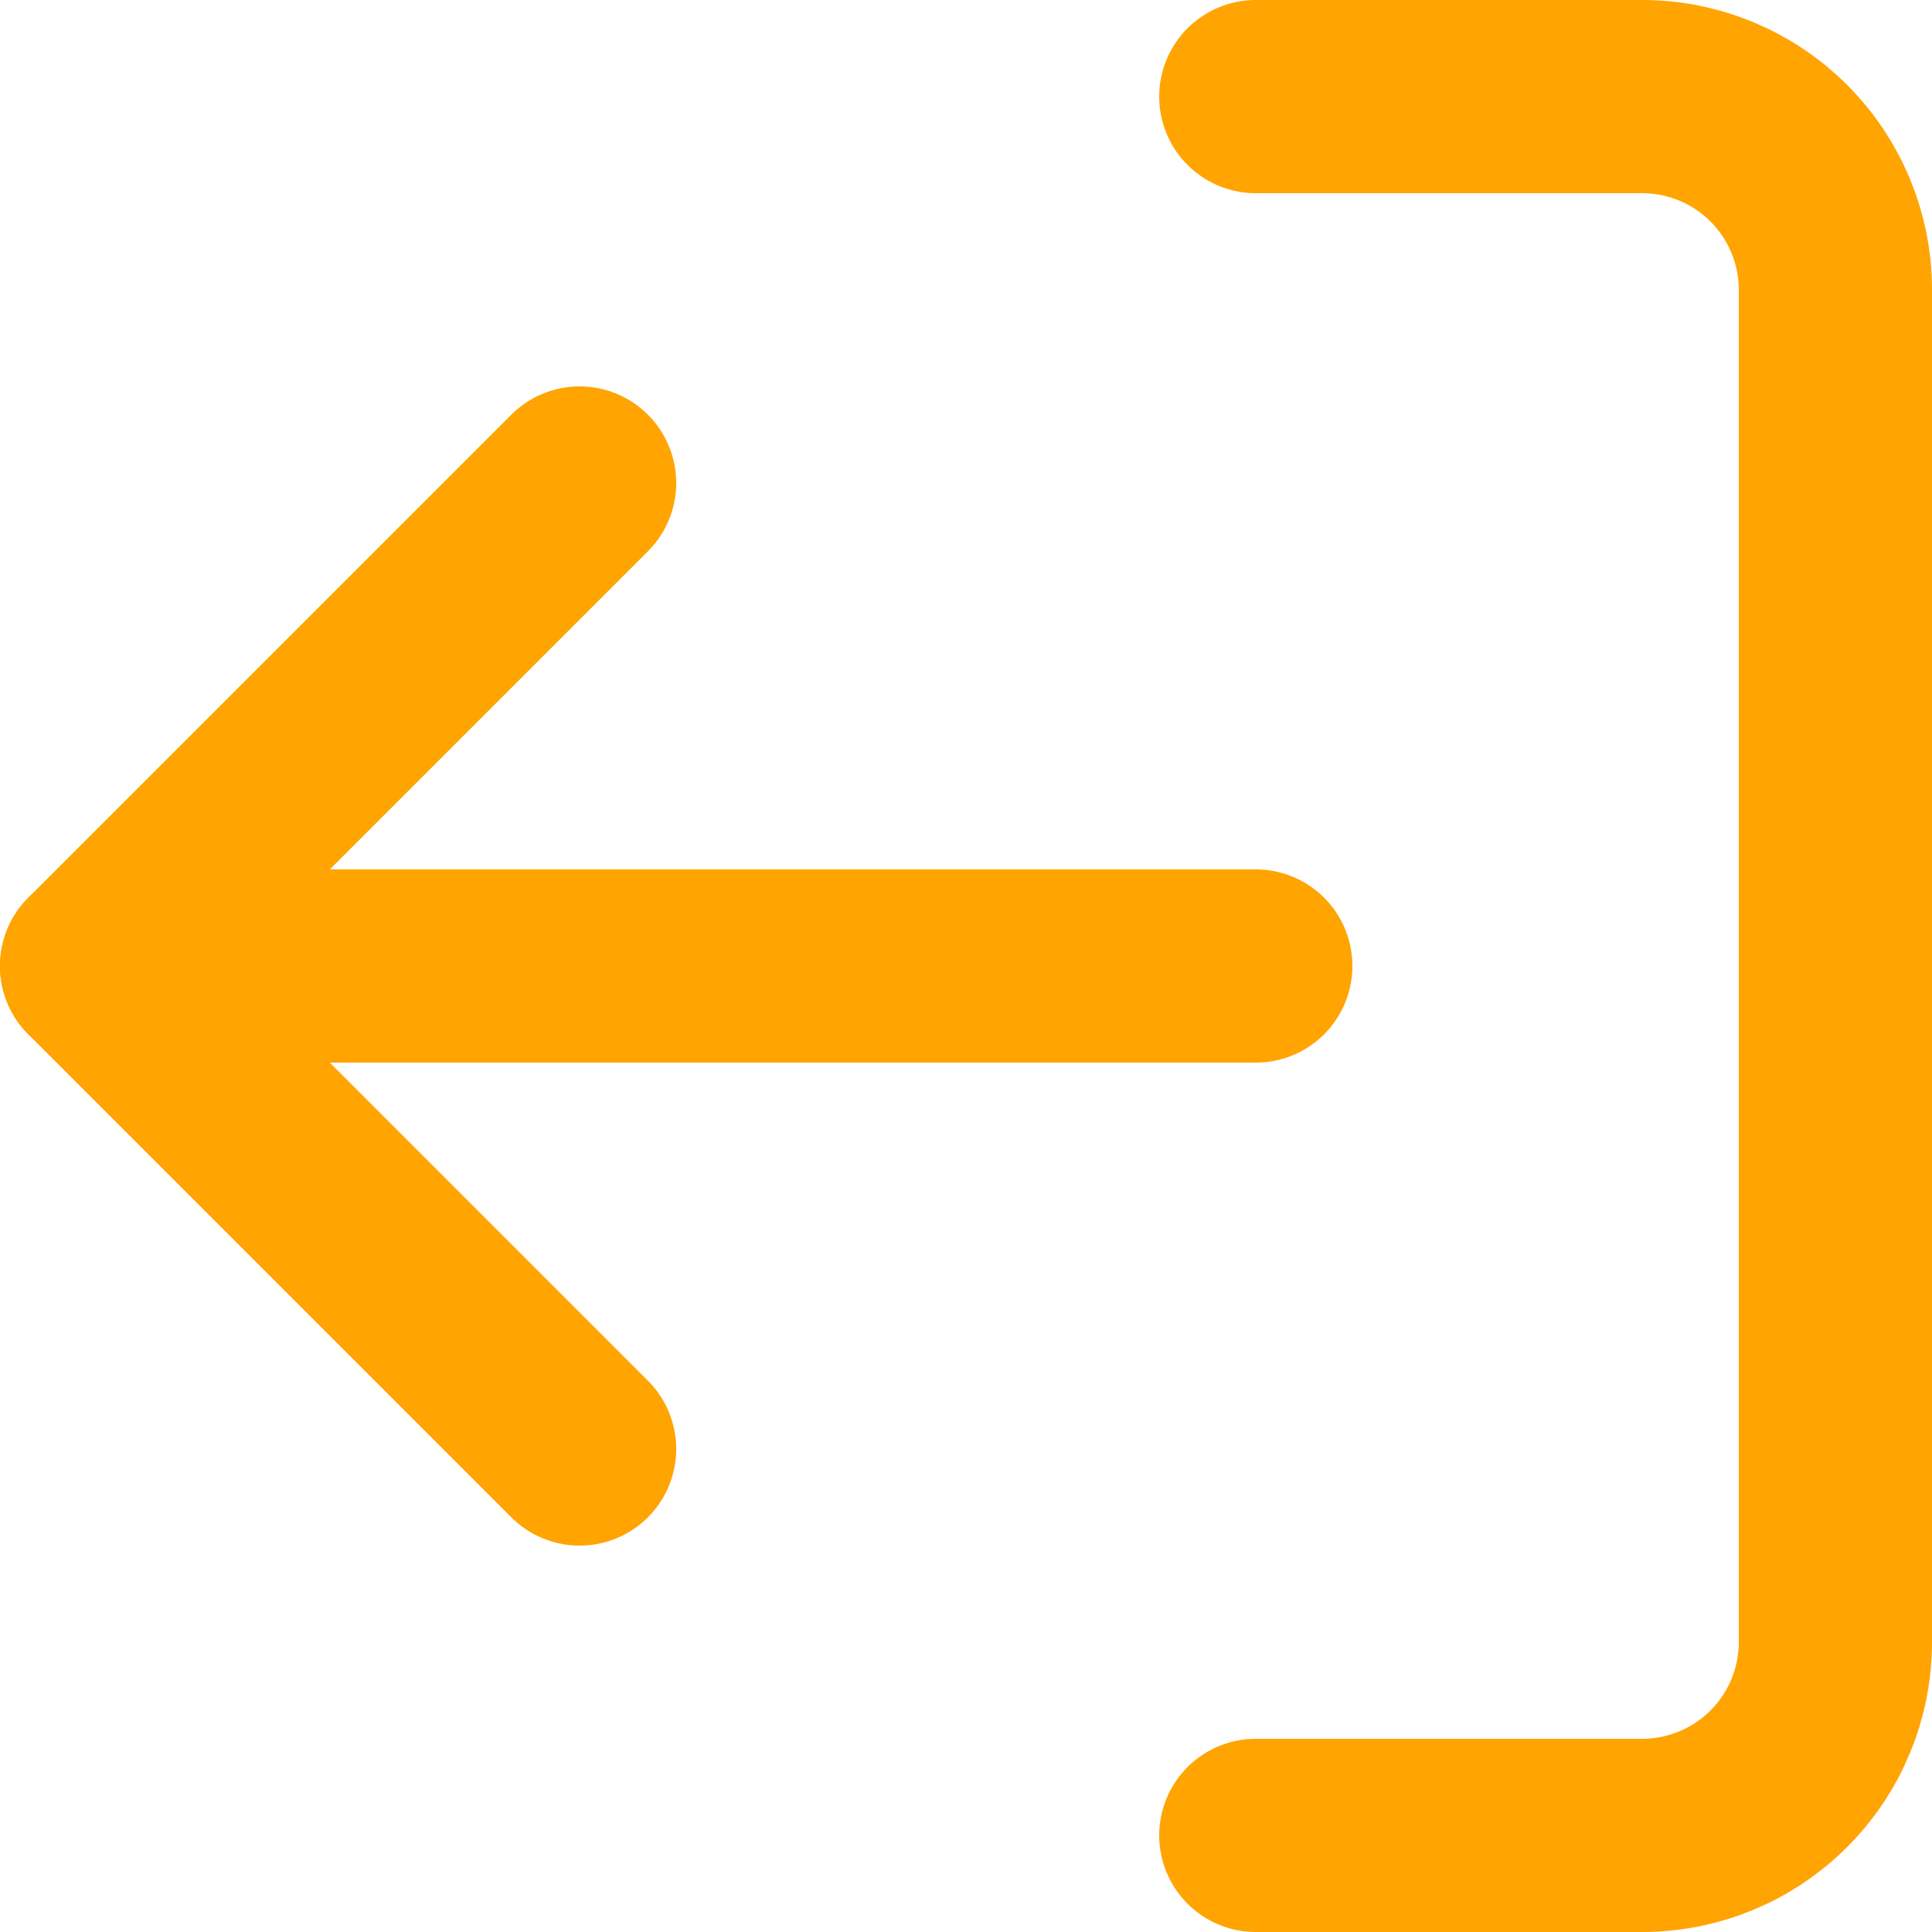 <svg width="20" height="20" viewBox="0 0 20 20" fill="none" xmlns="http://www.w3.org/2000/svg">
<path d="M13 1H17C17.53 1 18.039 1.211 18.414 1.586C18.789 1.961 19 2.47 19 3V17C19 17.53 18.789 18.039 18.414 18.414C18.039 18.789 17.53 19 17 19H13" stroke="#FFA400" stroke-width="2" stroke-linecap="round" stroke-linejoin="round"/>
<path d="M6 5L1 10L6 15" stroke="#FFA400" stroke-width="2" stroke-linecap="round" stroke-linejoin="round"/>
<path d="M1 10H13" stroke="#FFA400" stroke-width="2" stroke-linecap="round" stroke-linejoin="round"/>
</svg>
